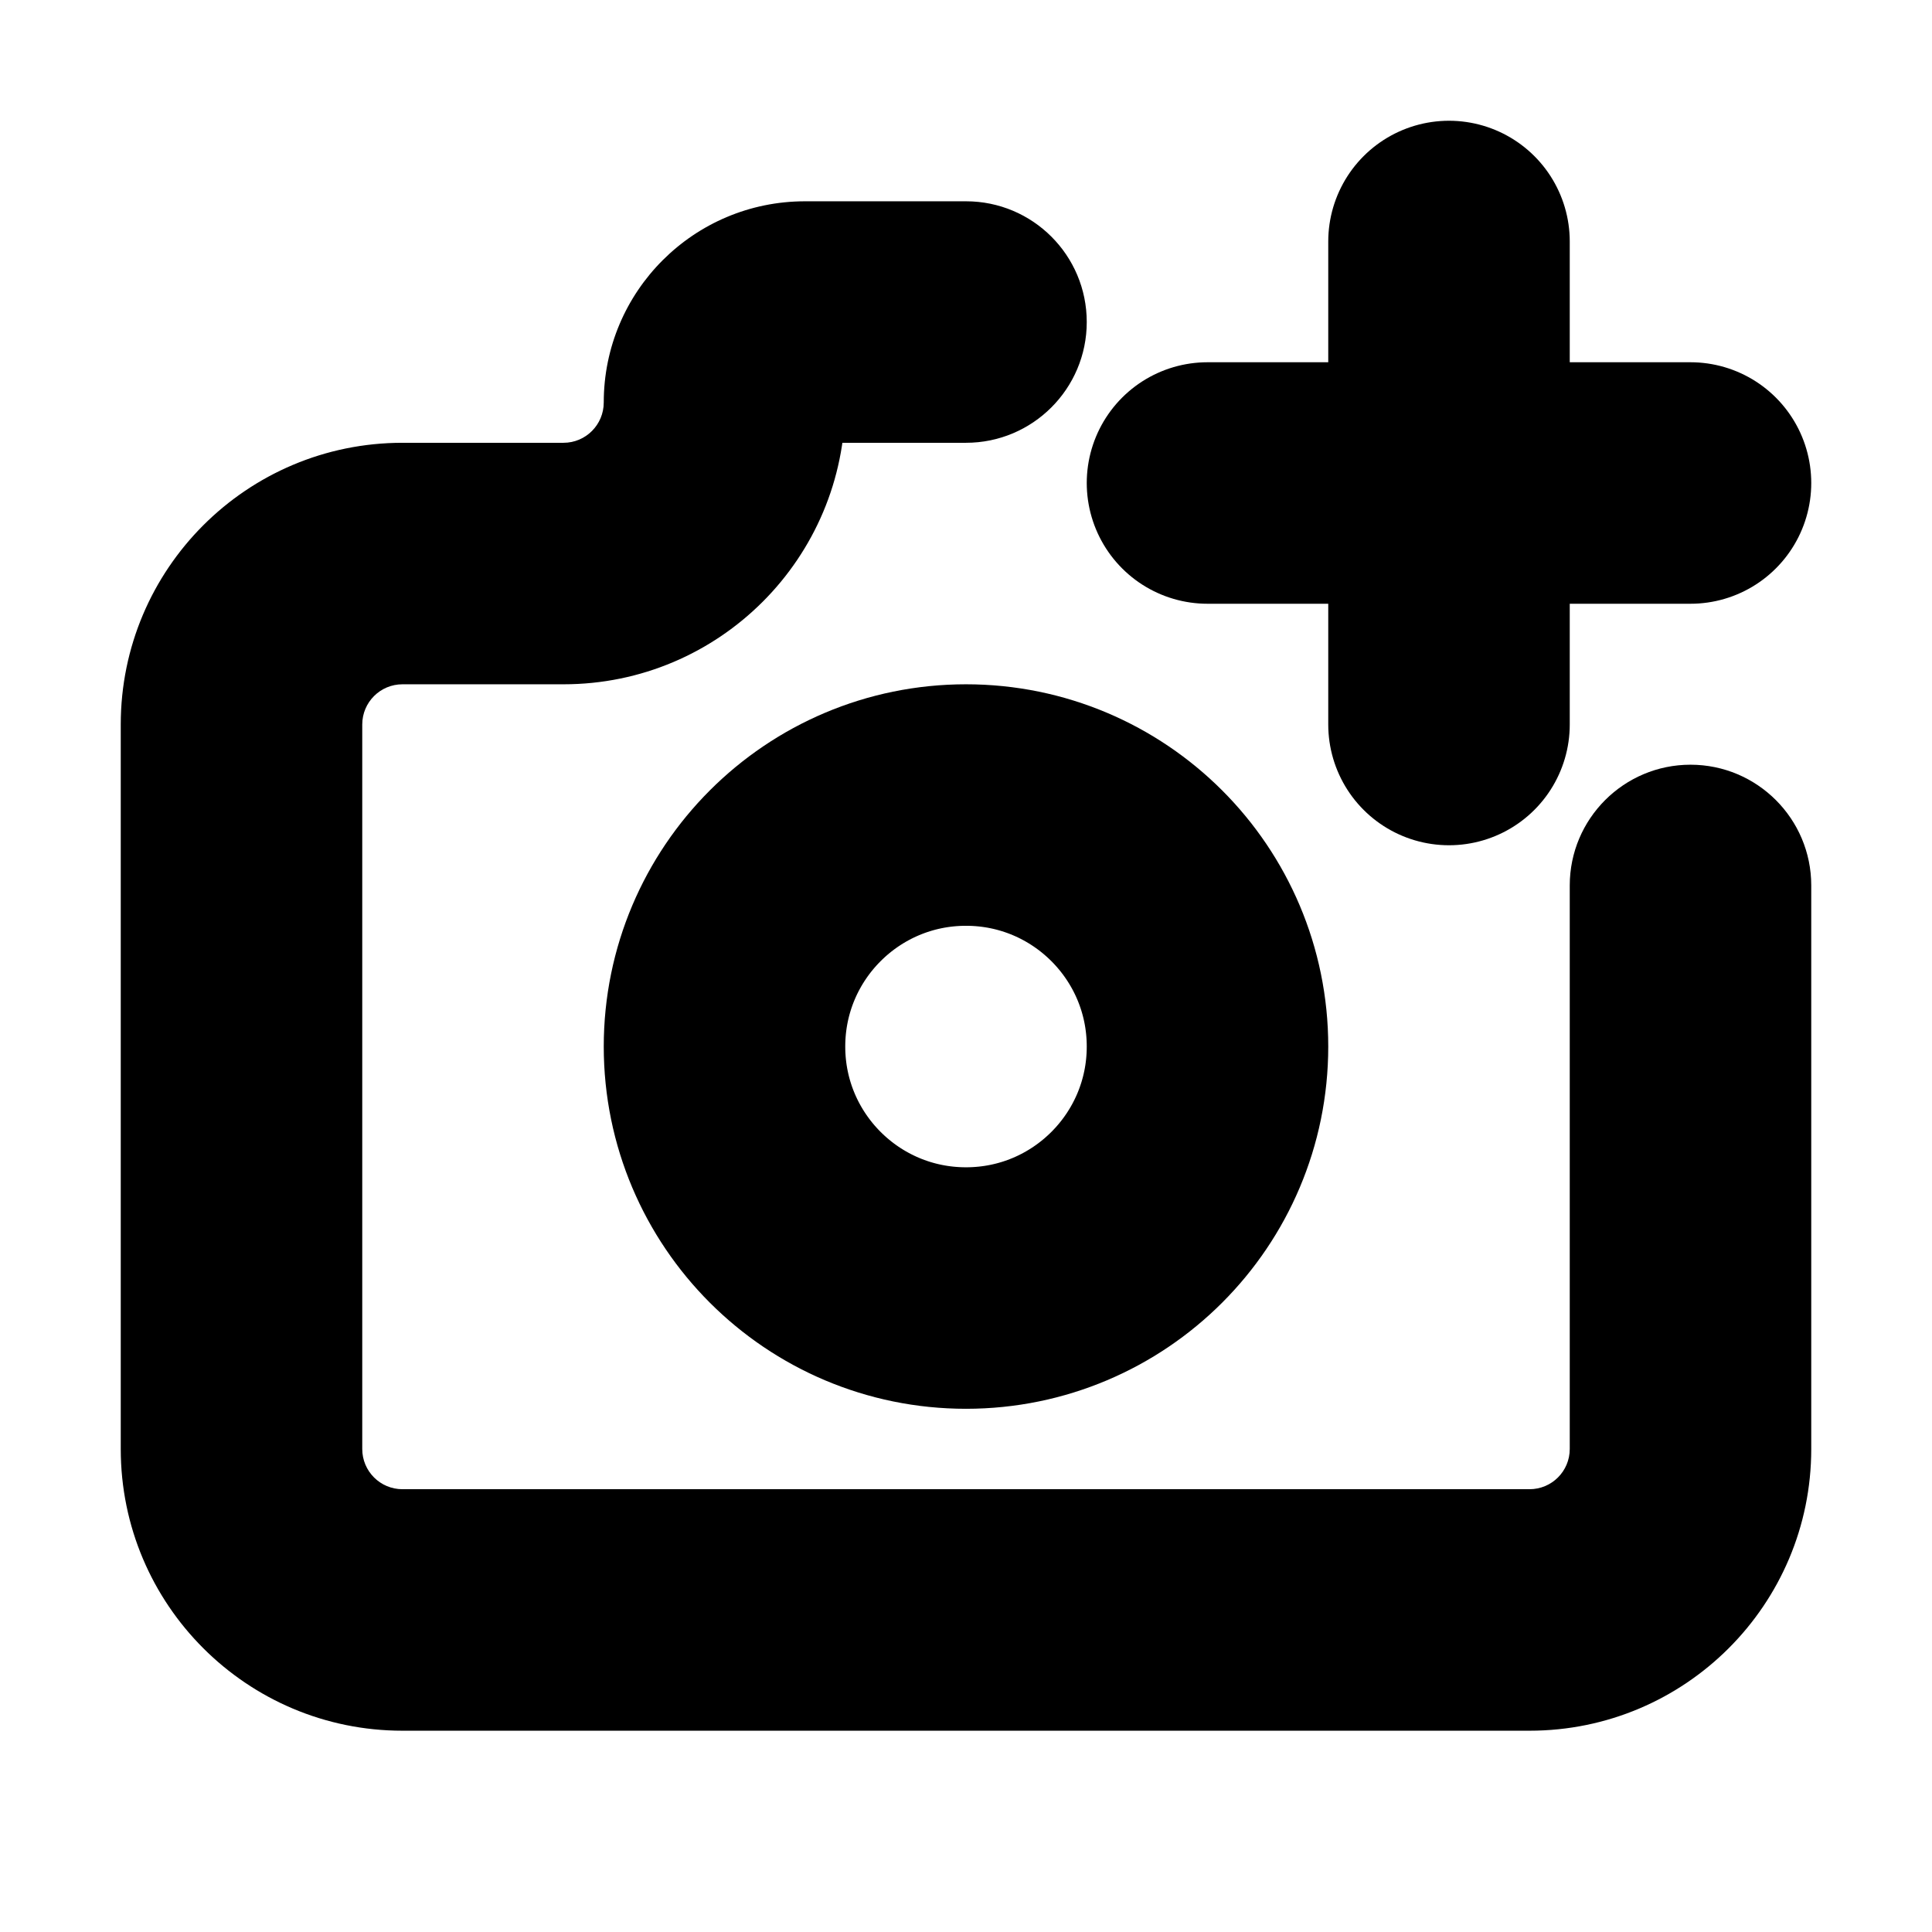 <svg width="16" height="16" viewBox="0 0 16 16" fill="none" xmlns="http://www.w3.org/2000/svg">
<circle cx="8" cy="8.667" r="2" stroke="black" stroke-width="2" stroke-linecap="round" stroke-linejoin="round"/>
<path d="M3.333 3.667C2.781 3.667 2.333 4.114 2.333 4.667C2.333 5.219 2.781 5.667 3.333 5.667V3.667ZM8 3.667C8.552 3.667 9 3.219 9 2.667C9 2.114 8.552 1.667 8 1.667V3.667ZM15 7.333C15 6.781 14.552 6.333 14 6.333C13.448 6.333 13 6.781 13 7.333H15ZM3.333 5.667C3.886 5.667 4.333 5.219 4.333 4.667C4.333 4.114 3.886 3.667 3.333 3.667V5.667ZM3.333 5.667H4.667V3.667H3.333V5.667ZM4.667 5.667C5.955 5.667 7 4.622 7 3.333H5C5 3.517 4.851 3.667 4.667 3.667V5.667ZM7 3.333C7 3.517 6.851 3.667 6.667 3.667V1.667C5.746 1.667 5 2.413 5 3.333H7ZM6.667 3.667H8V1.667H6.667V3.667ZM13 7.333V12H15V7.333H13ZM13 12C13 12.184 12.851 12.333 12.667 12.333V14.333C13.955 14.333 15 13.289 15 12H13ZM12.667 12.333H3.333V14.333H12.667V12.333ZM3.333 12.333C3.149 12.333 3 12.184 3 12H1C1 13.289 2.045 14.333 3.333 14.333V12.333ZM3 12V6H1V12H3ZM3 6C3 5.816 3.149 5.667 3.333 5.667V3.667C2.045 3.667 1 4.711 1 6H3Z" fill="black"/>
<path d="M10 4H14" stroke="black" stroke-width="2" stroke-linecap="round" stroke-linejoin="round"/>
<path d="M12 2V6" stroke="black" stroke-width="2" stroke-linecap="round" stroke-linejoin="round"/>
</svg>
